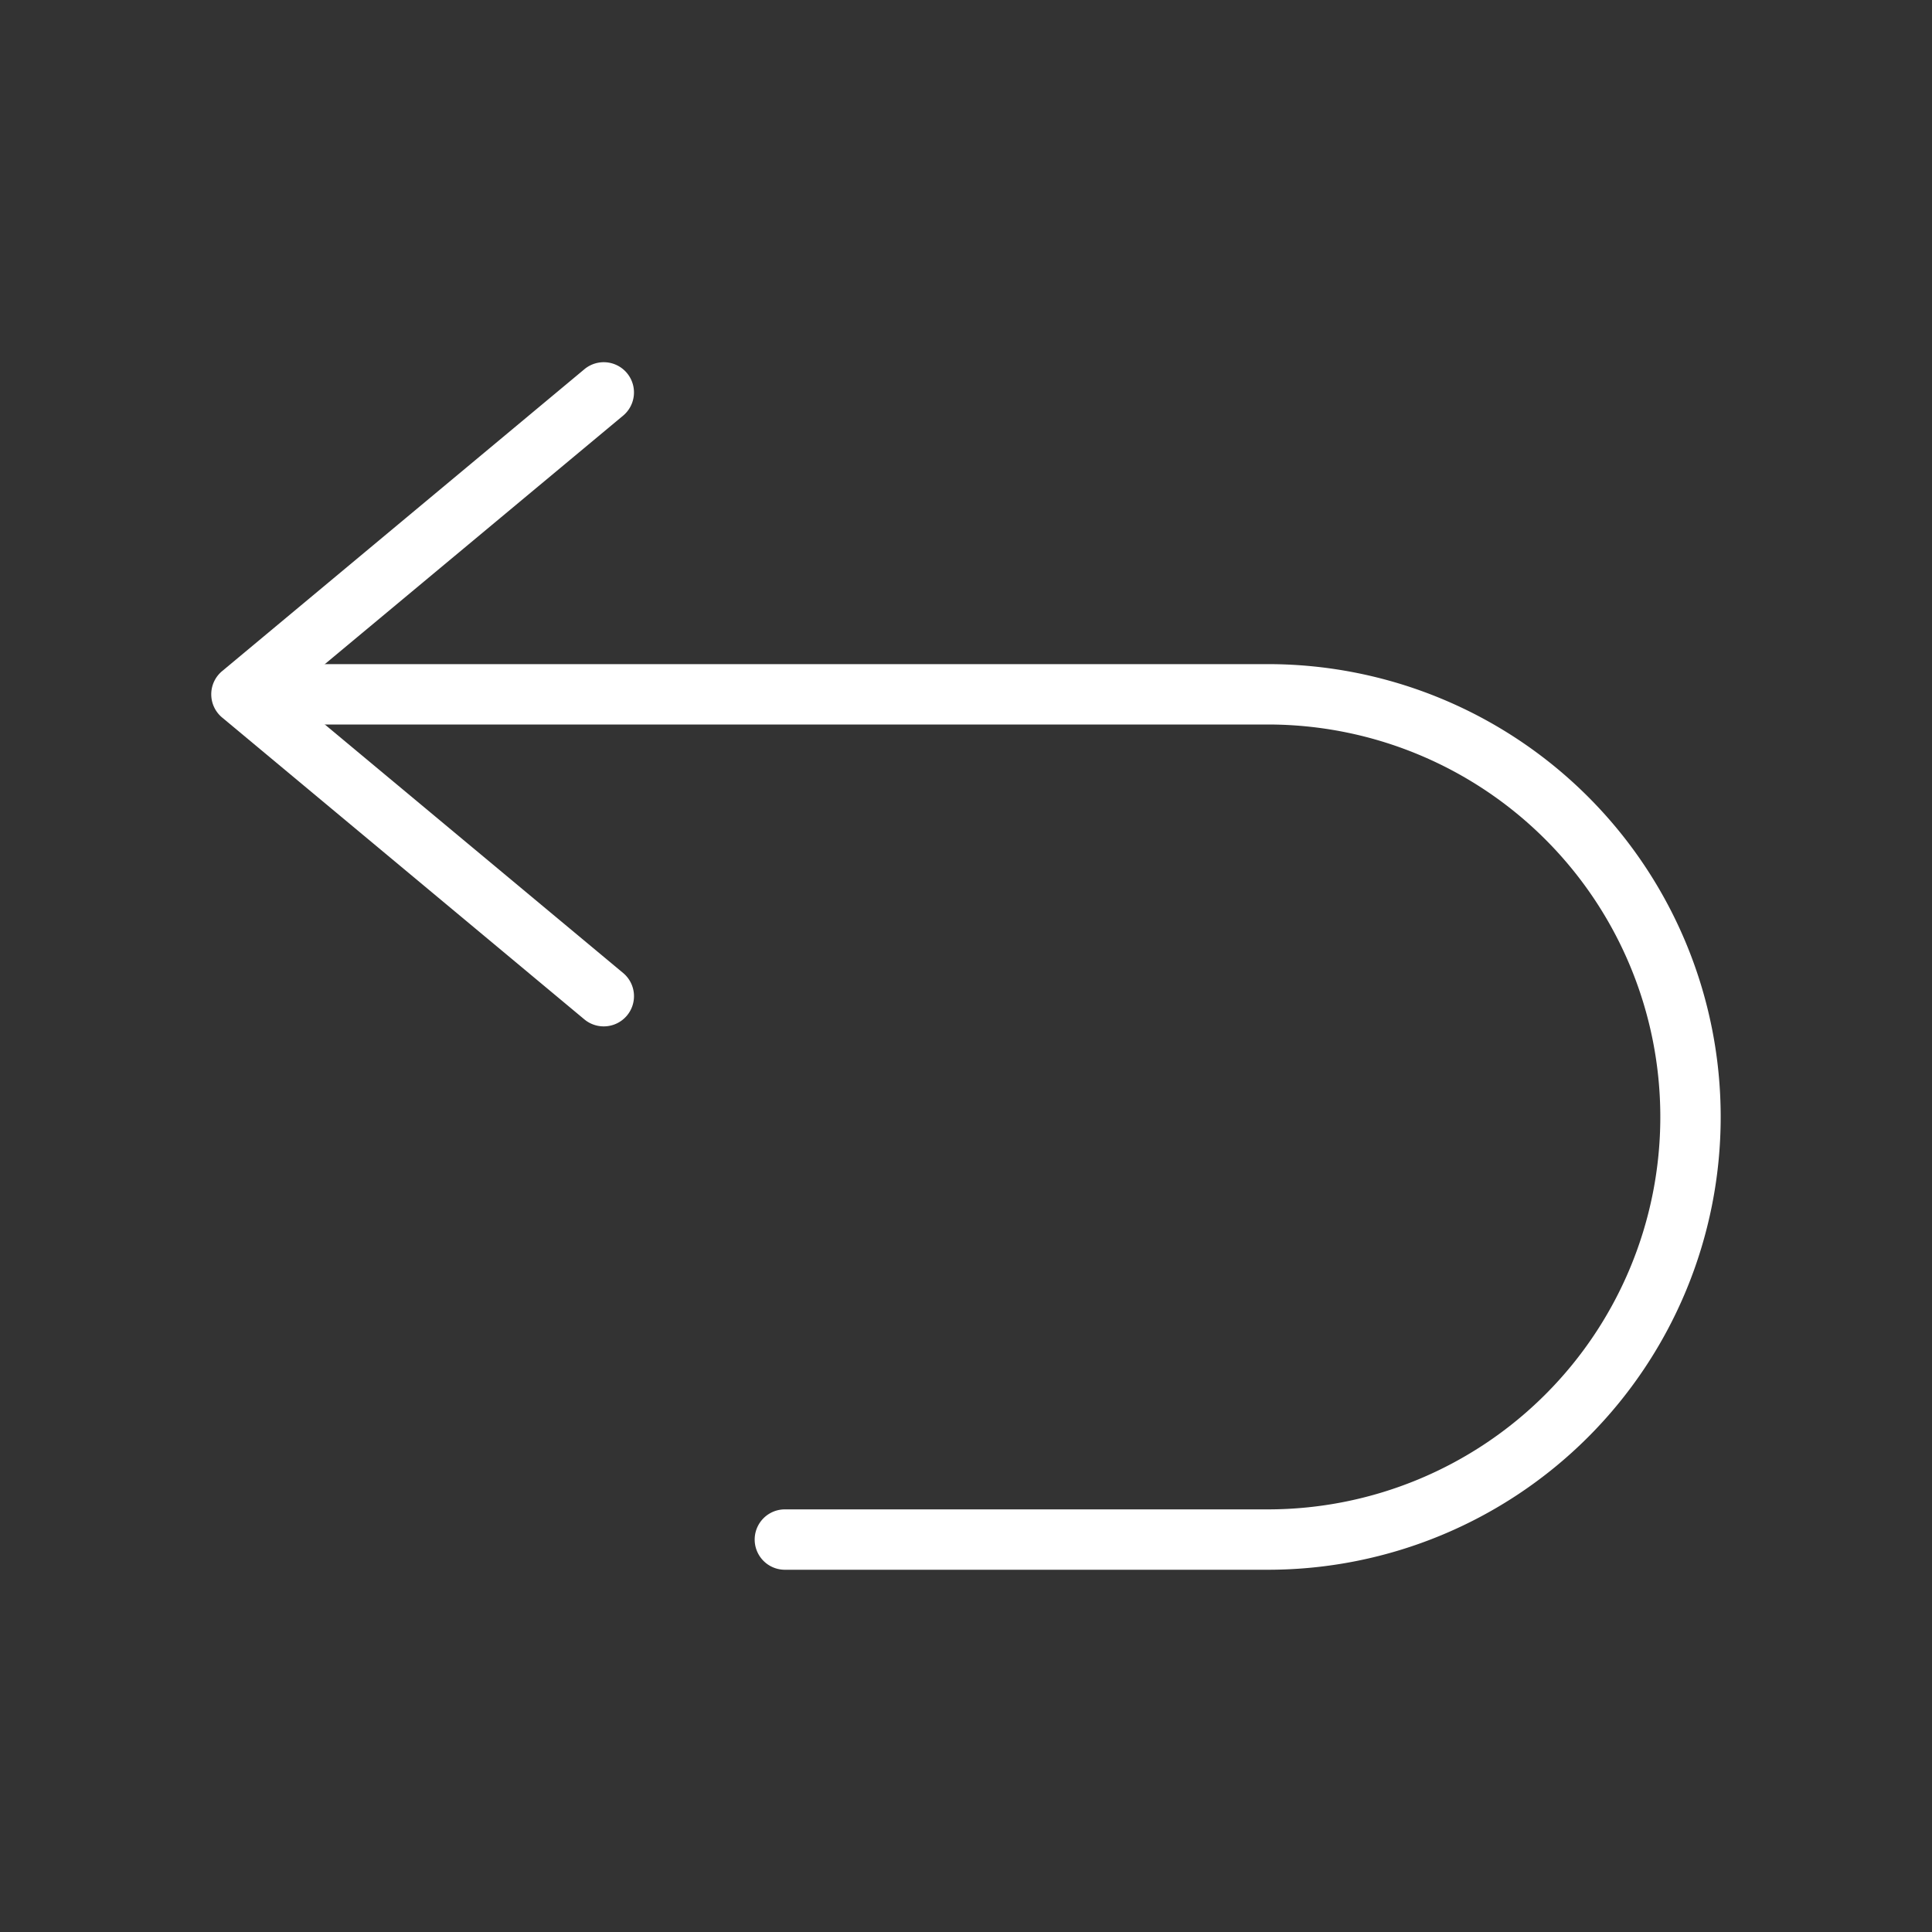 <?xml version="1.0" ?><svg data-name="Design Convert" id="Design_Convert" viewBox="0 0 64 64" xmlns="http://www.w3.org/2000/svg"><rect x="0" y="0" width="64" height="64" fill="#333333" stroke="none"/><defs><style>.cls-1{fill:#ffffff;}</style></defs><title/><path class="cls-1" d="M20,34a1,1,0,0,1-.64-.23l-12-10a1,1,0,0,1,0-1.54l12-10a1,1,0,1,1,1.28,1.54L9.56,23l11.08,9.23a1,1,0,0,1,.13,1.41A1,1,0,0,1,20,34Z"/><path class="cls-1" d="M42,52H26a1,1,0,0,1,0-2H42a13,13,0,0,0,0-26H9a1,1,0,0,1,0-2H42a15,15,0,0,1,0,30Z"/></svg>